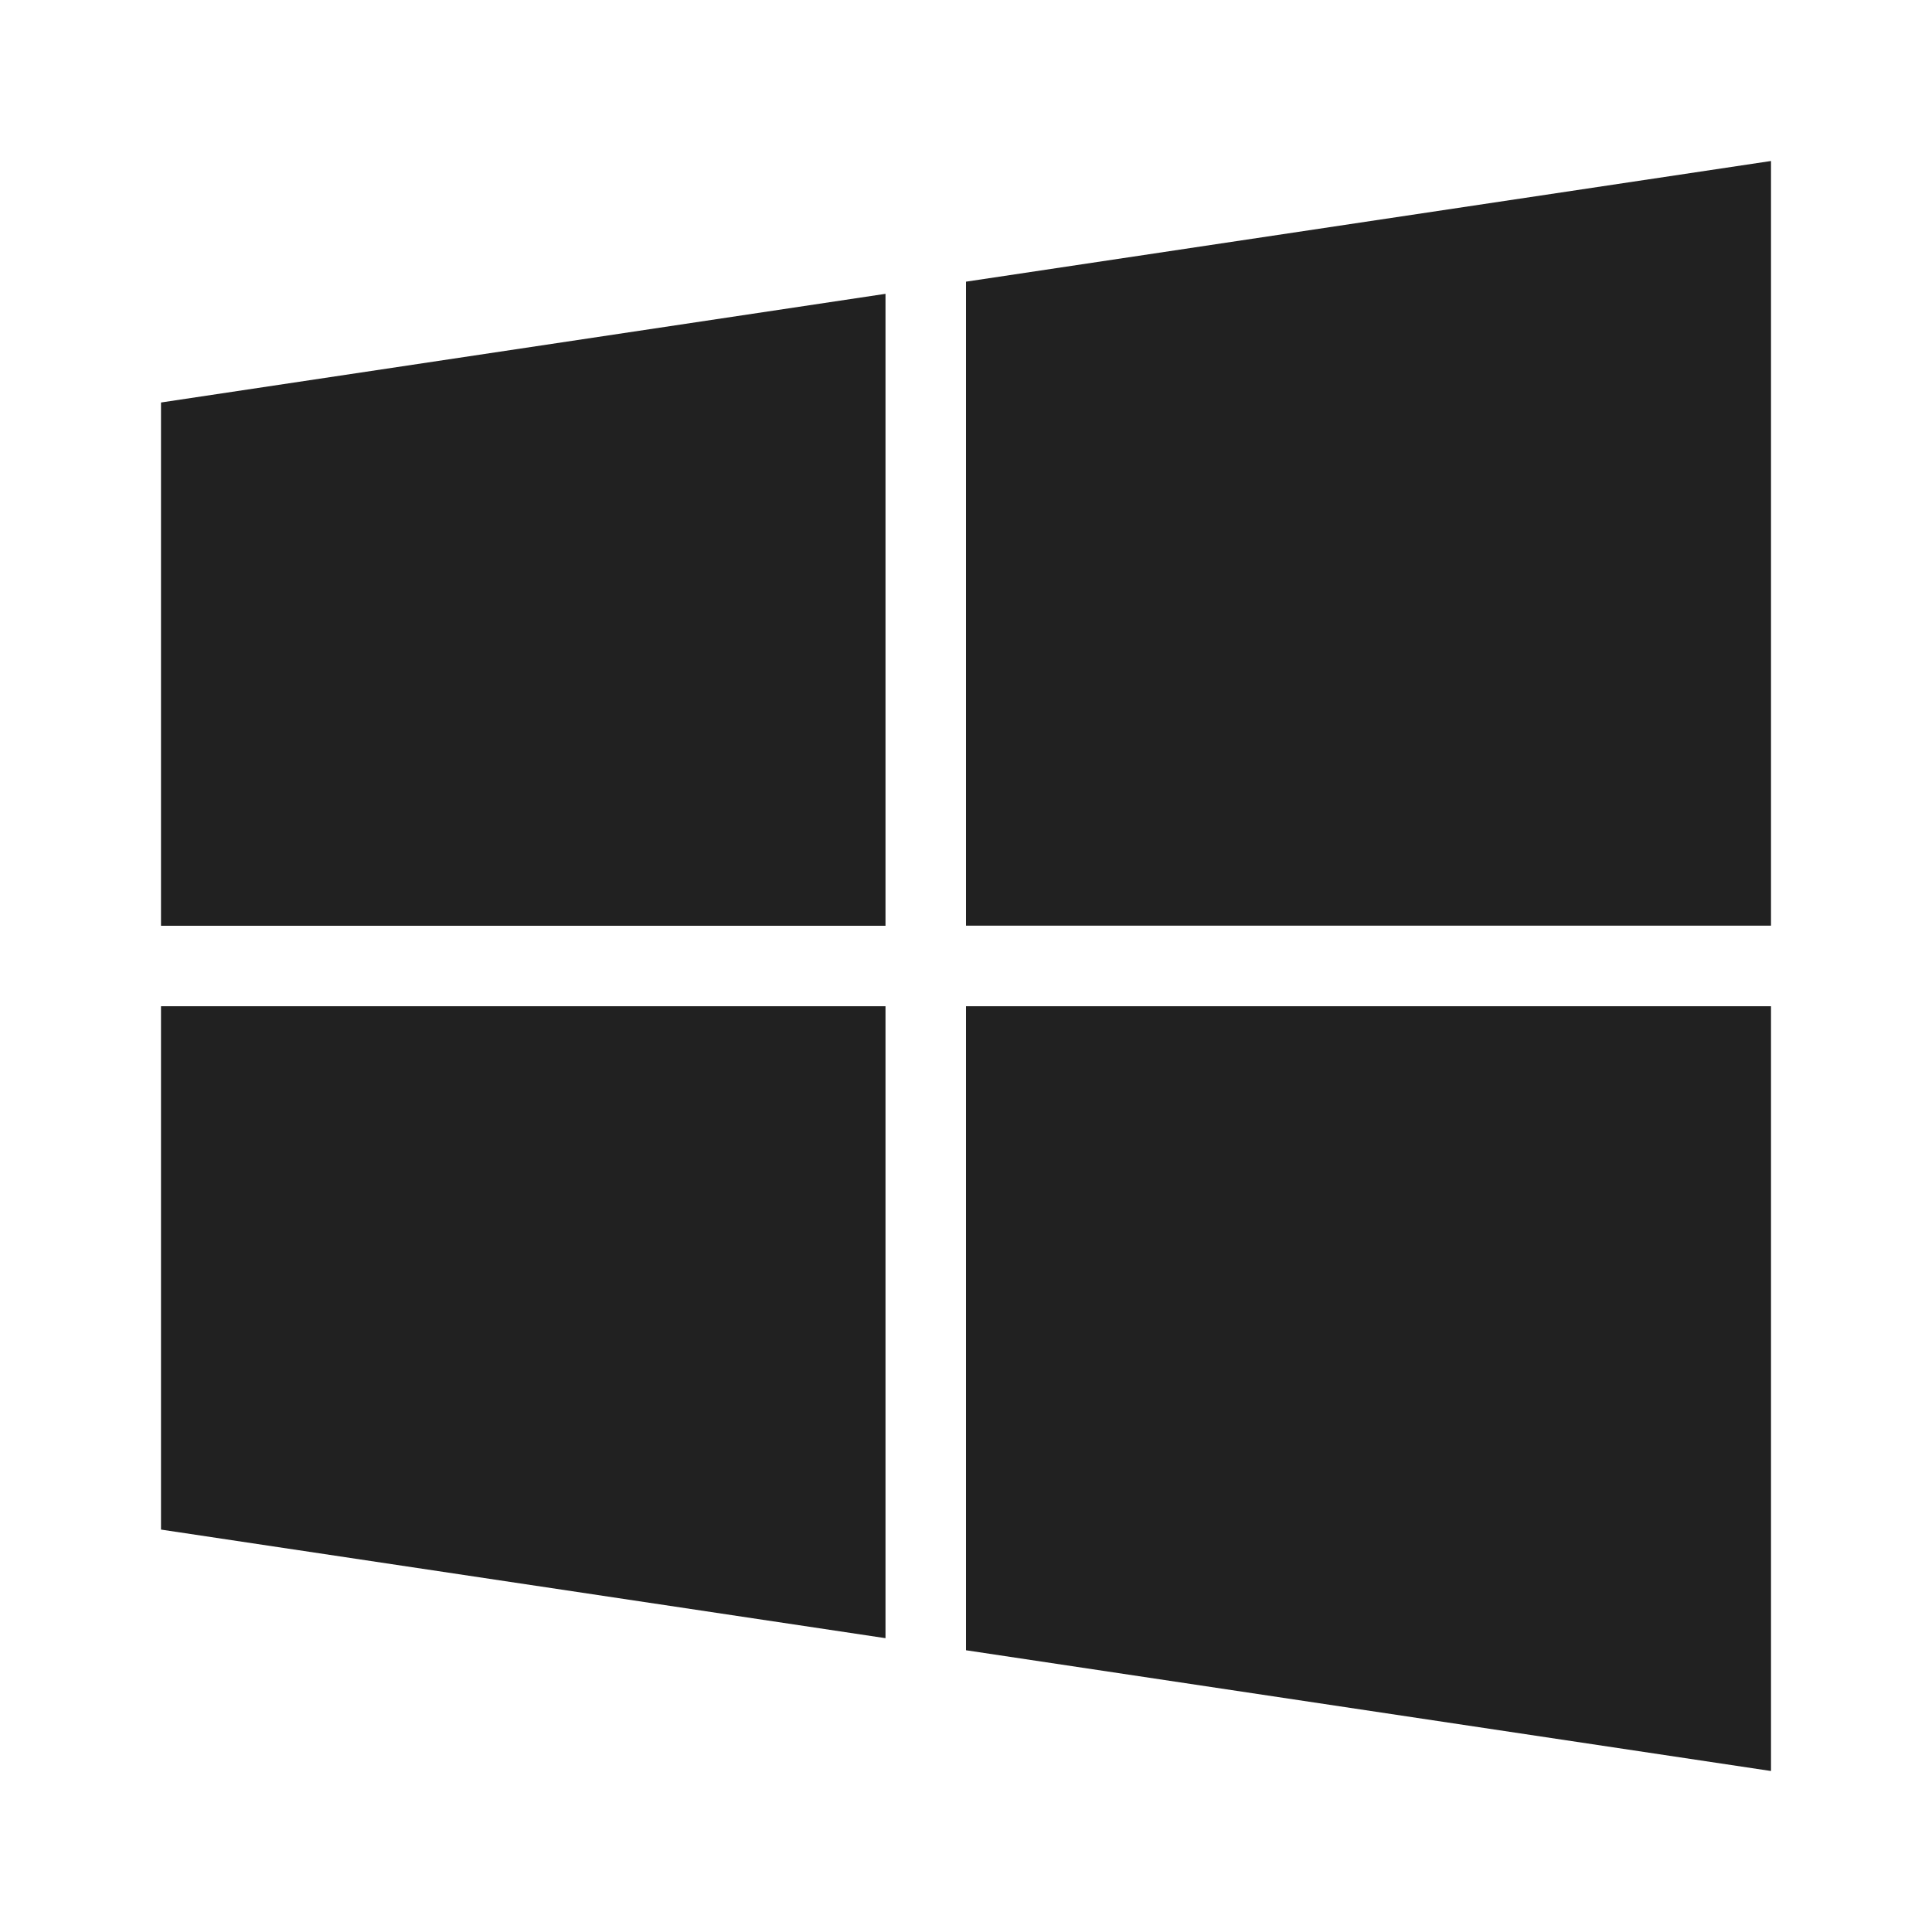 <?xml version="1.0" encoding="UTF-8"?>
<svg width="24px" height="24px" viewBox="0 0 24 24" version="1.1" xmlns="http://www.w3.org/2000/svg" xmlns:xlink="http://www.w3.org/1999/xlink">
    <!-- Generator: Sketch 59.1 (86144) - https://sketch.com -->
    <title>ic_fluent_brand_windows_24_filled</title>
    <desc>Created with Sketch.</desc>
    <g id="🔍-Product-Icons" stroke="none" stroke-width="1" fill="none" fill-rule="evenodd">
        <g id="ic_fluent_brand_windows_24_filled" fill="#212121" fill-rule="nonzero">
            <path d="M22,12.5 L22,22 L12,20.5 L12,12.5 L22,12.5 Z M11,12.5 L11,20.35 L2,19.001 L2,12.5 L11,12.5 Z M11,3.65 L11,11.5 L2,11.5 L2,5 L11,3.65 Z M22,2 L22,11.499 L12,11.499 L12,3.499 L22,2 Z" id="🎨-Color"></path>
        </g>
    </g>
</svg>